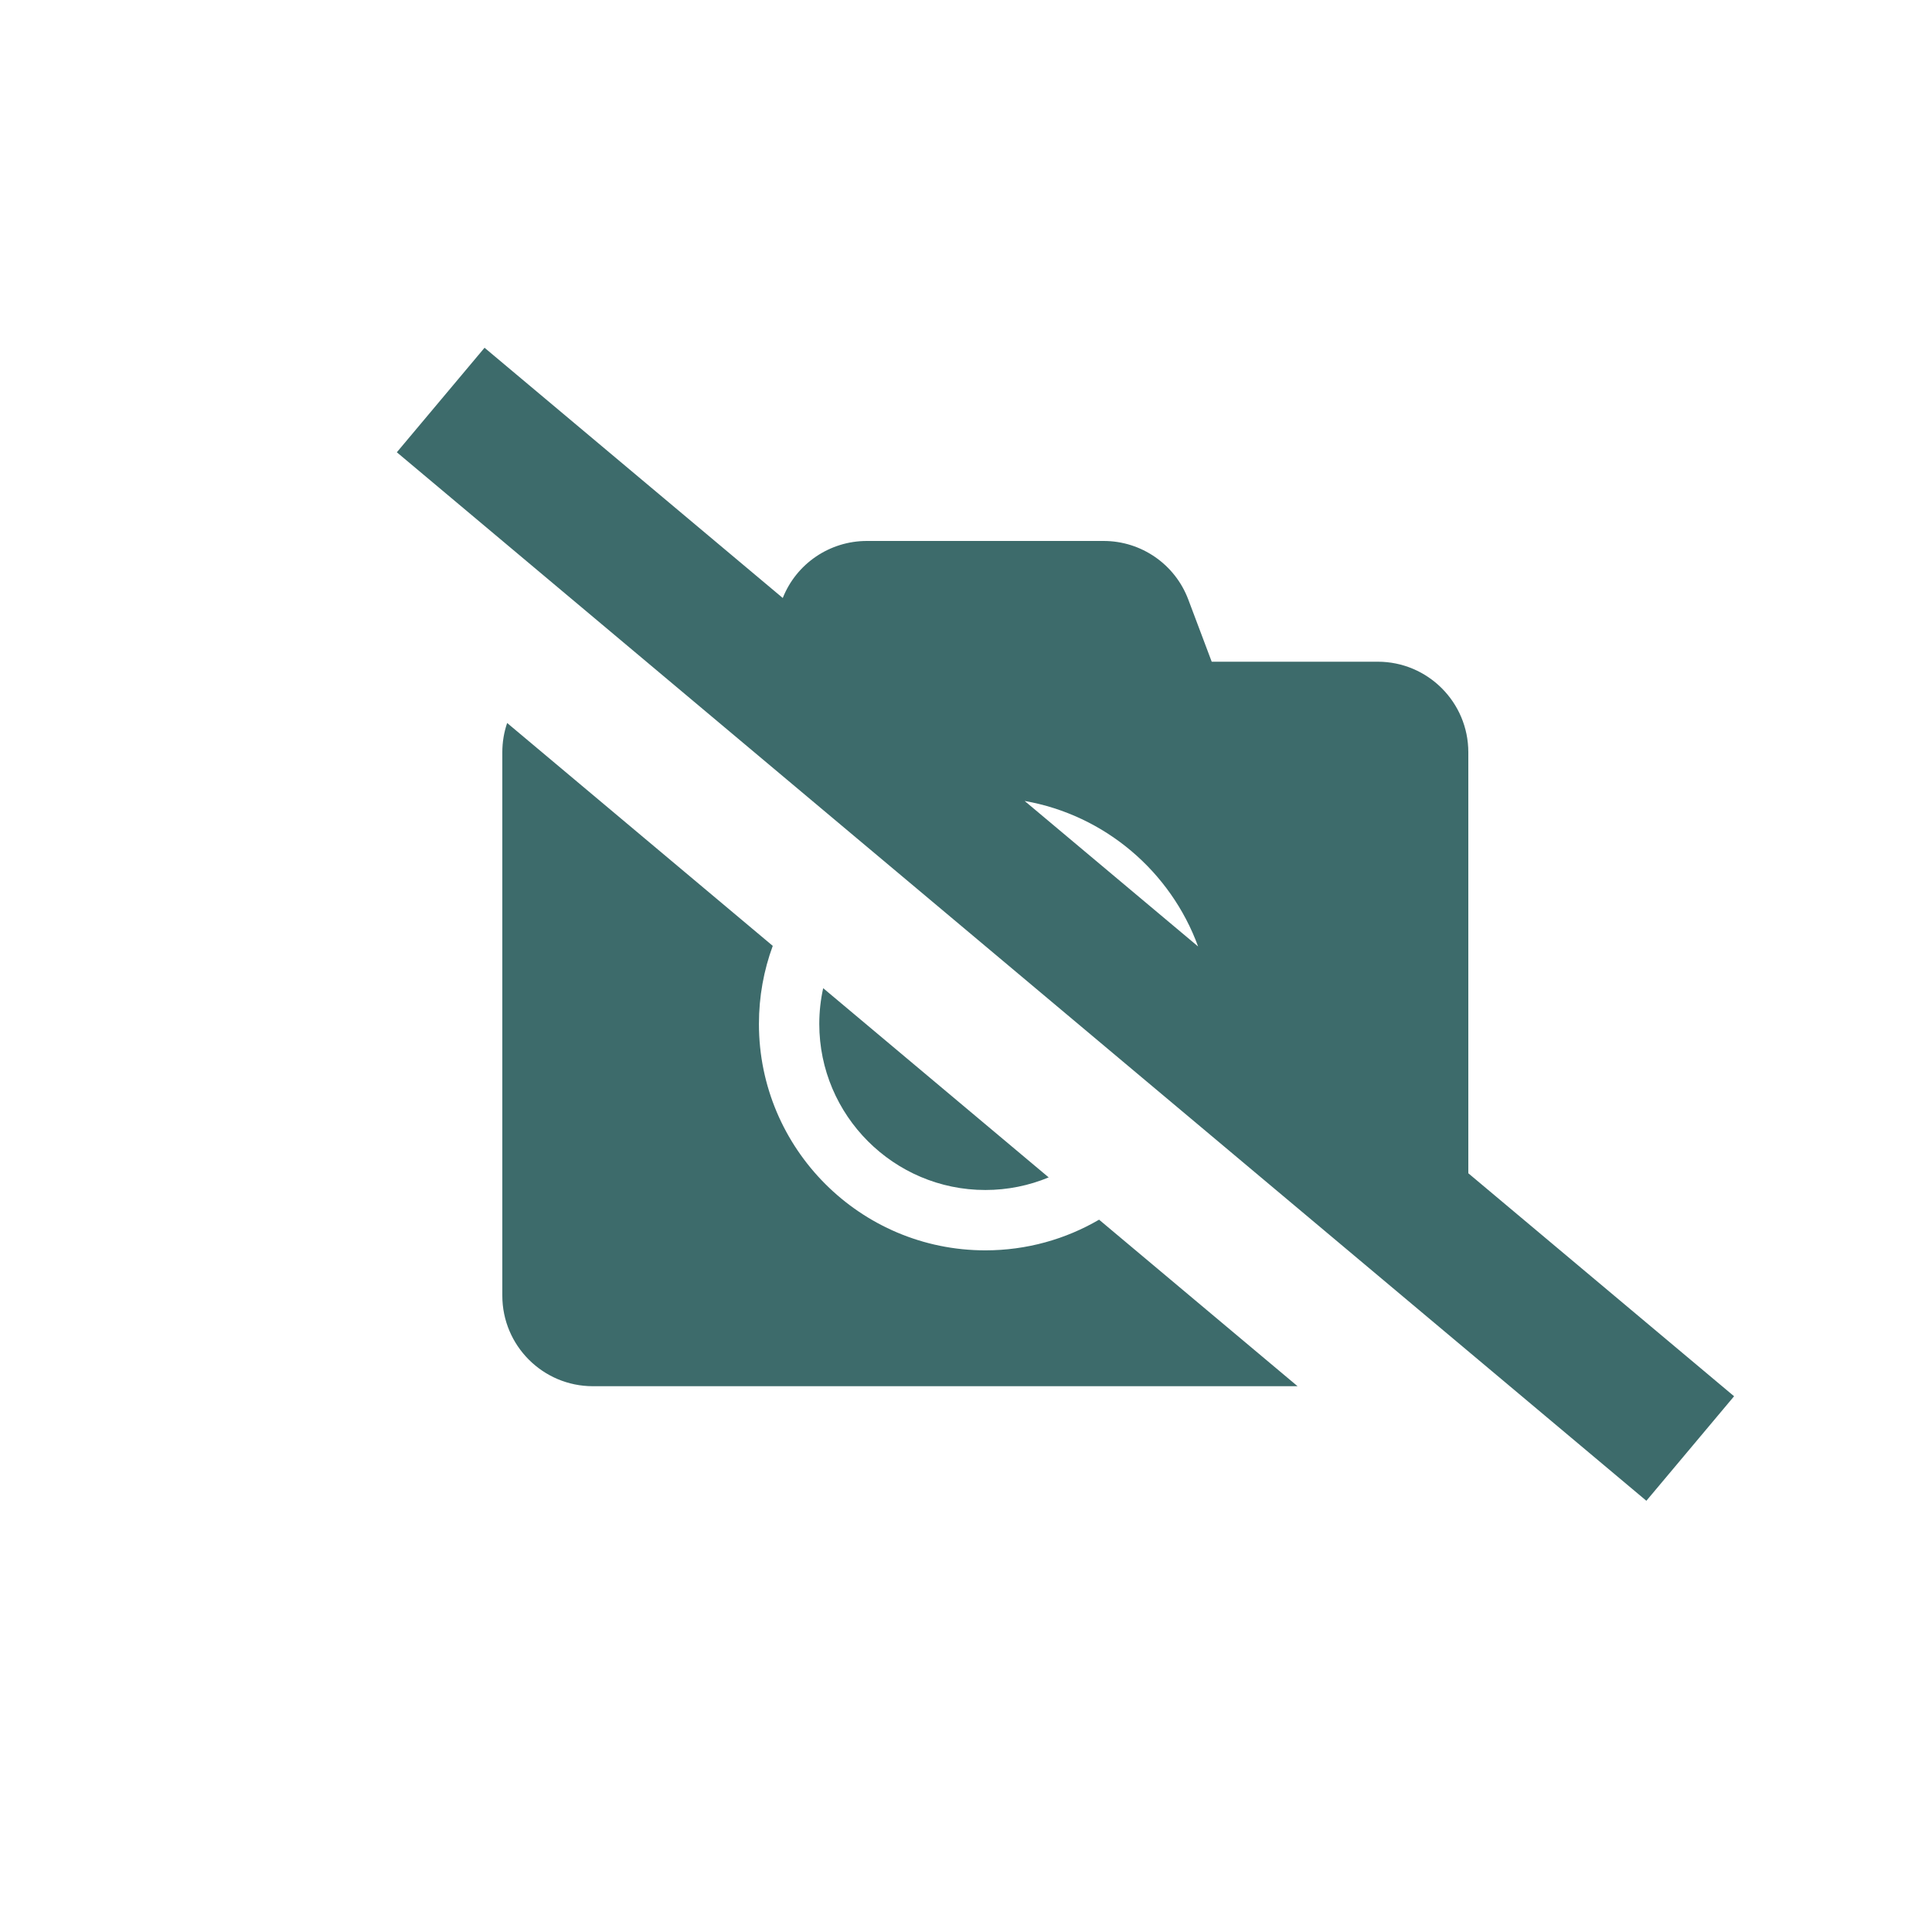 <svg width="50" height="50" viewBox="0 0 50 50" fill="none" xmlns="http://www.w3.org/2000/svg">
<rect width="50" height="50" fill="white"/>
<path fill-rule="evenodd" clip-rule="evenodd" d="M20.258 15.476L12.54 9L10.27 11.705L16.729 17.125L22.163 21.685L23.422 22.741L29.564 27.895L30.823 28.951L37.684 34.708L42.608 38.84L44.878 36.135L38 30.364V19.469C38 18.175 36.95 17.125 35.656 17.125H31.359L30.754 15.519C30.412 14.605 29.538 14 28.562 14H22.434C21.472 14 20.61 14.587 20.258 15.476ZM26.518 20.729L31.007 24.495C30.299 22.557 28.596 21.094 26.518 20.729ZM13 19.469C13 19.204 13.044 18.949 13.125 18.711L19.999 24.479C19.767 25.109 19.641 25.79 19.641 26.5C19.641 29.732 22.268 32.359 25.5 32.359C26.573 32.359 27.579 32.07 28.444 31.565L33.581 35.875H15.344C14.05 35.875 13 34.825 13 33.531V19.469ZM21.203 26.5C21.203 26.182 21.238 25.872 21.304 25.574L27.14 30.471C26.635 30.681 26.081 30.797 25.5 30.797C23.132 30.797 21.203 28.868 21.203 26.5Z" fill="#3D6B6B"/>
</svg>

